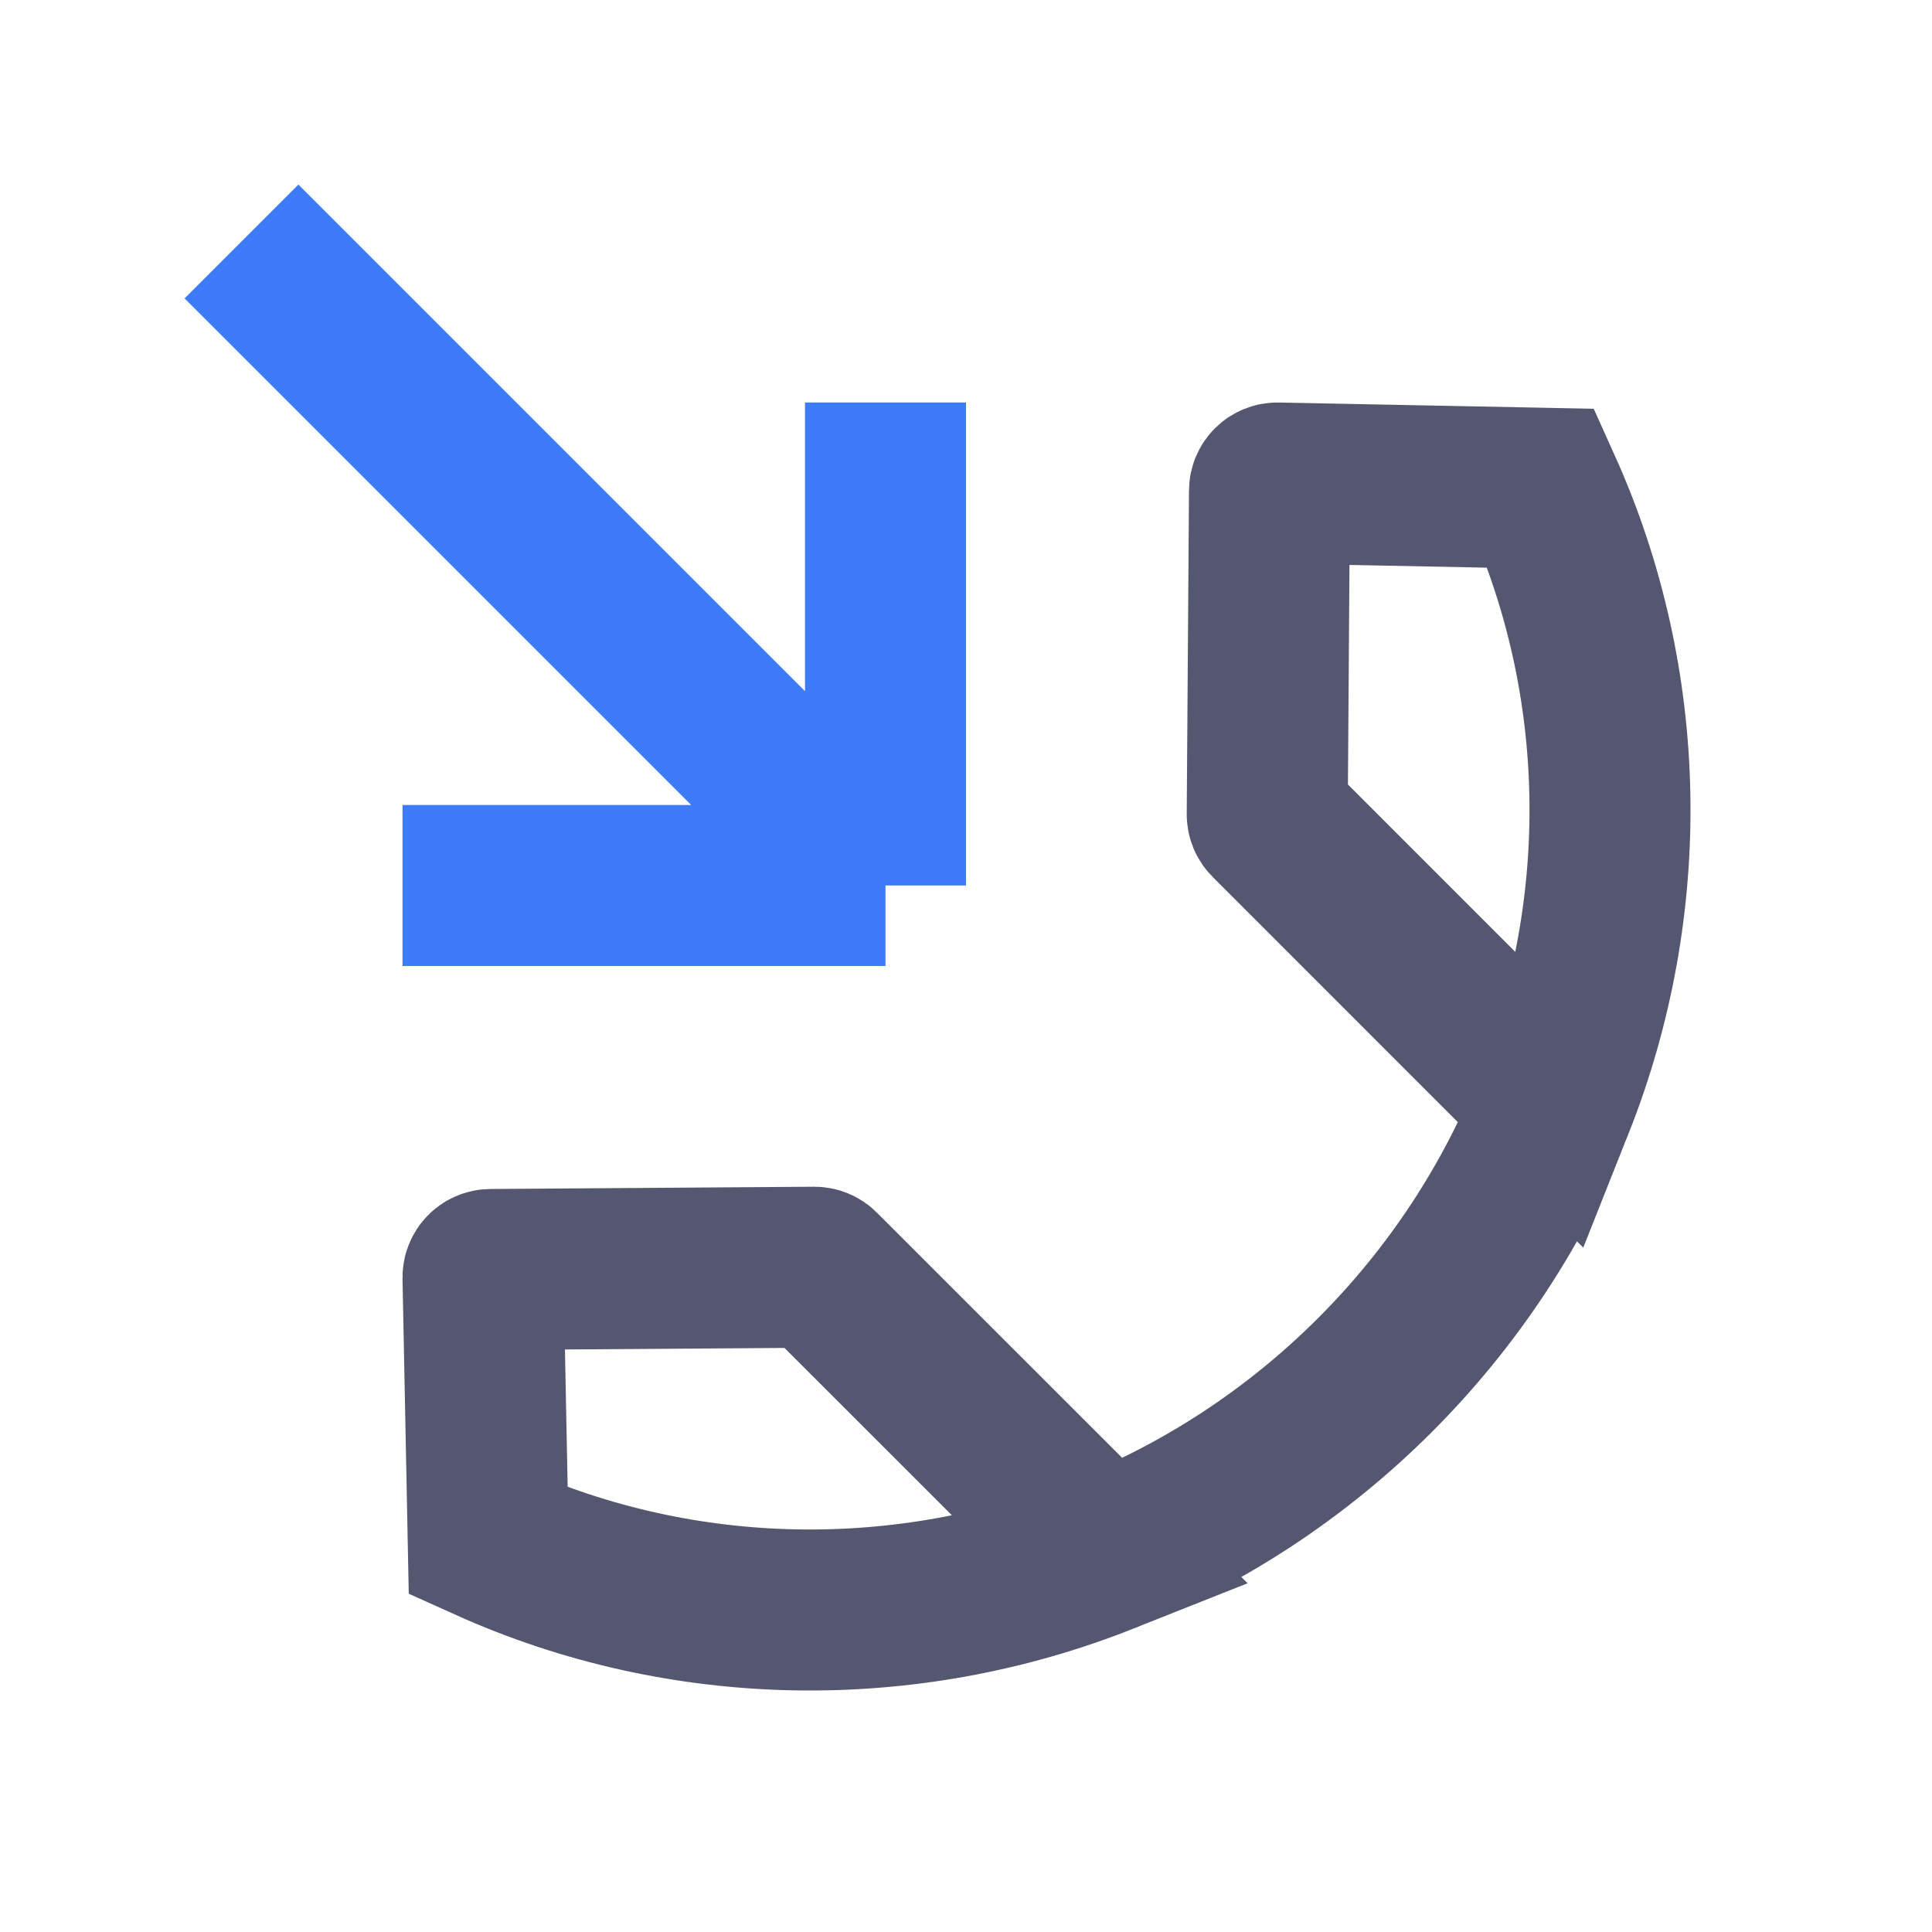 <svg width="24" height="24" viewBox="0 0 24 24" fill="none" xmlns="http://www.w3.org/2000/svg">
<path d="M19.3 13.716C20.281 11.247 20.232 8.475 19.146 6.065L15.869 6C15.815 5.999 15.77 6.042 15.77 6.097L15.742 10.117C15.742 10.143 15.752 10.168 15.771 10.186L19.3 13.716ZM19.3 13.716C18.813 14.939 18.073 16.088 17.081 17.081C16.088 18.073 14.939 18.813 13.716 19.3M13.716 19.3C11.247 20.281 8.475 20.232 6.065 19.146L6 15.869C5.999 15.815 6.042 15.77 6.097 15.77L10.117 15.742C10.143 15.742 10.168 15.752 10.186 15.771L13.716 19.3Z" stroke="#555770" stroke-width="2"/>
<path d="M3 3L11 11M11 11V5M11 11H5" stroke="#3E7BFA" stroke-width="2"/>
</svg>
